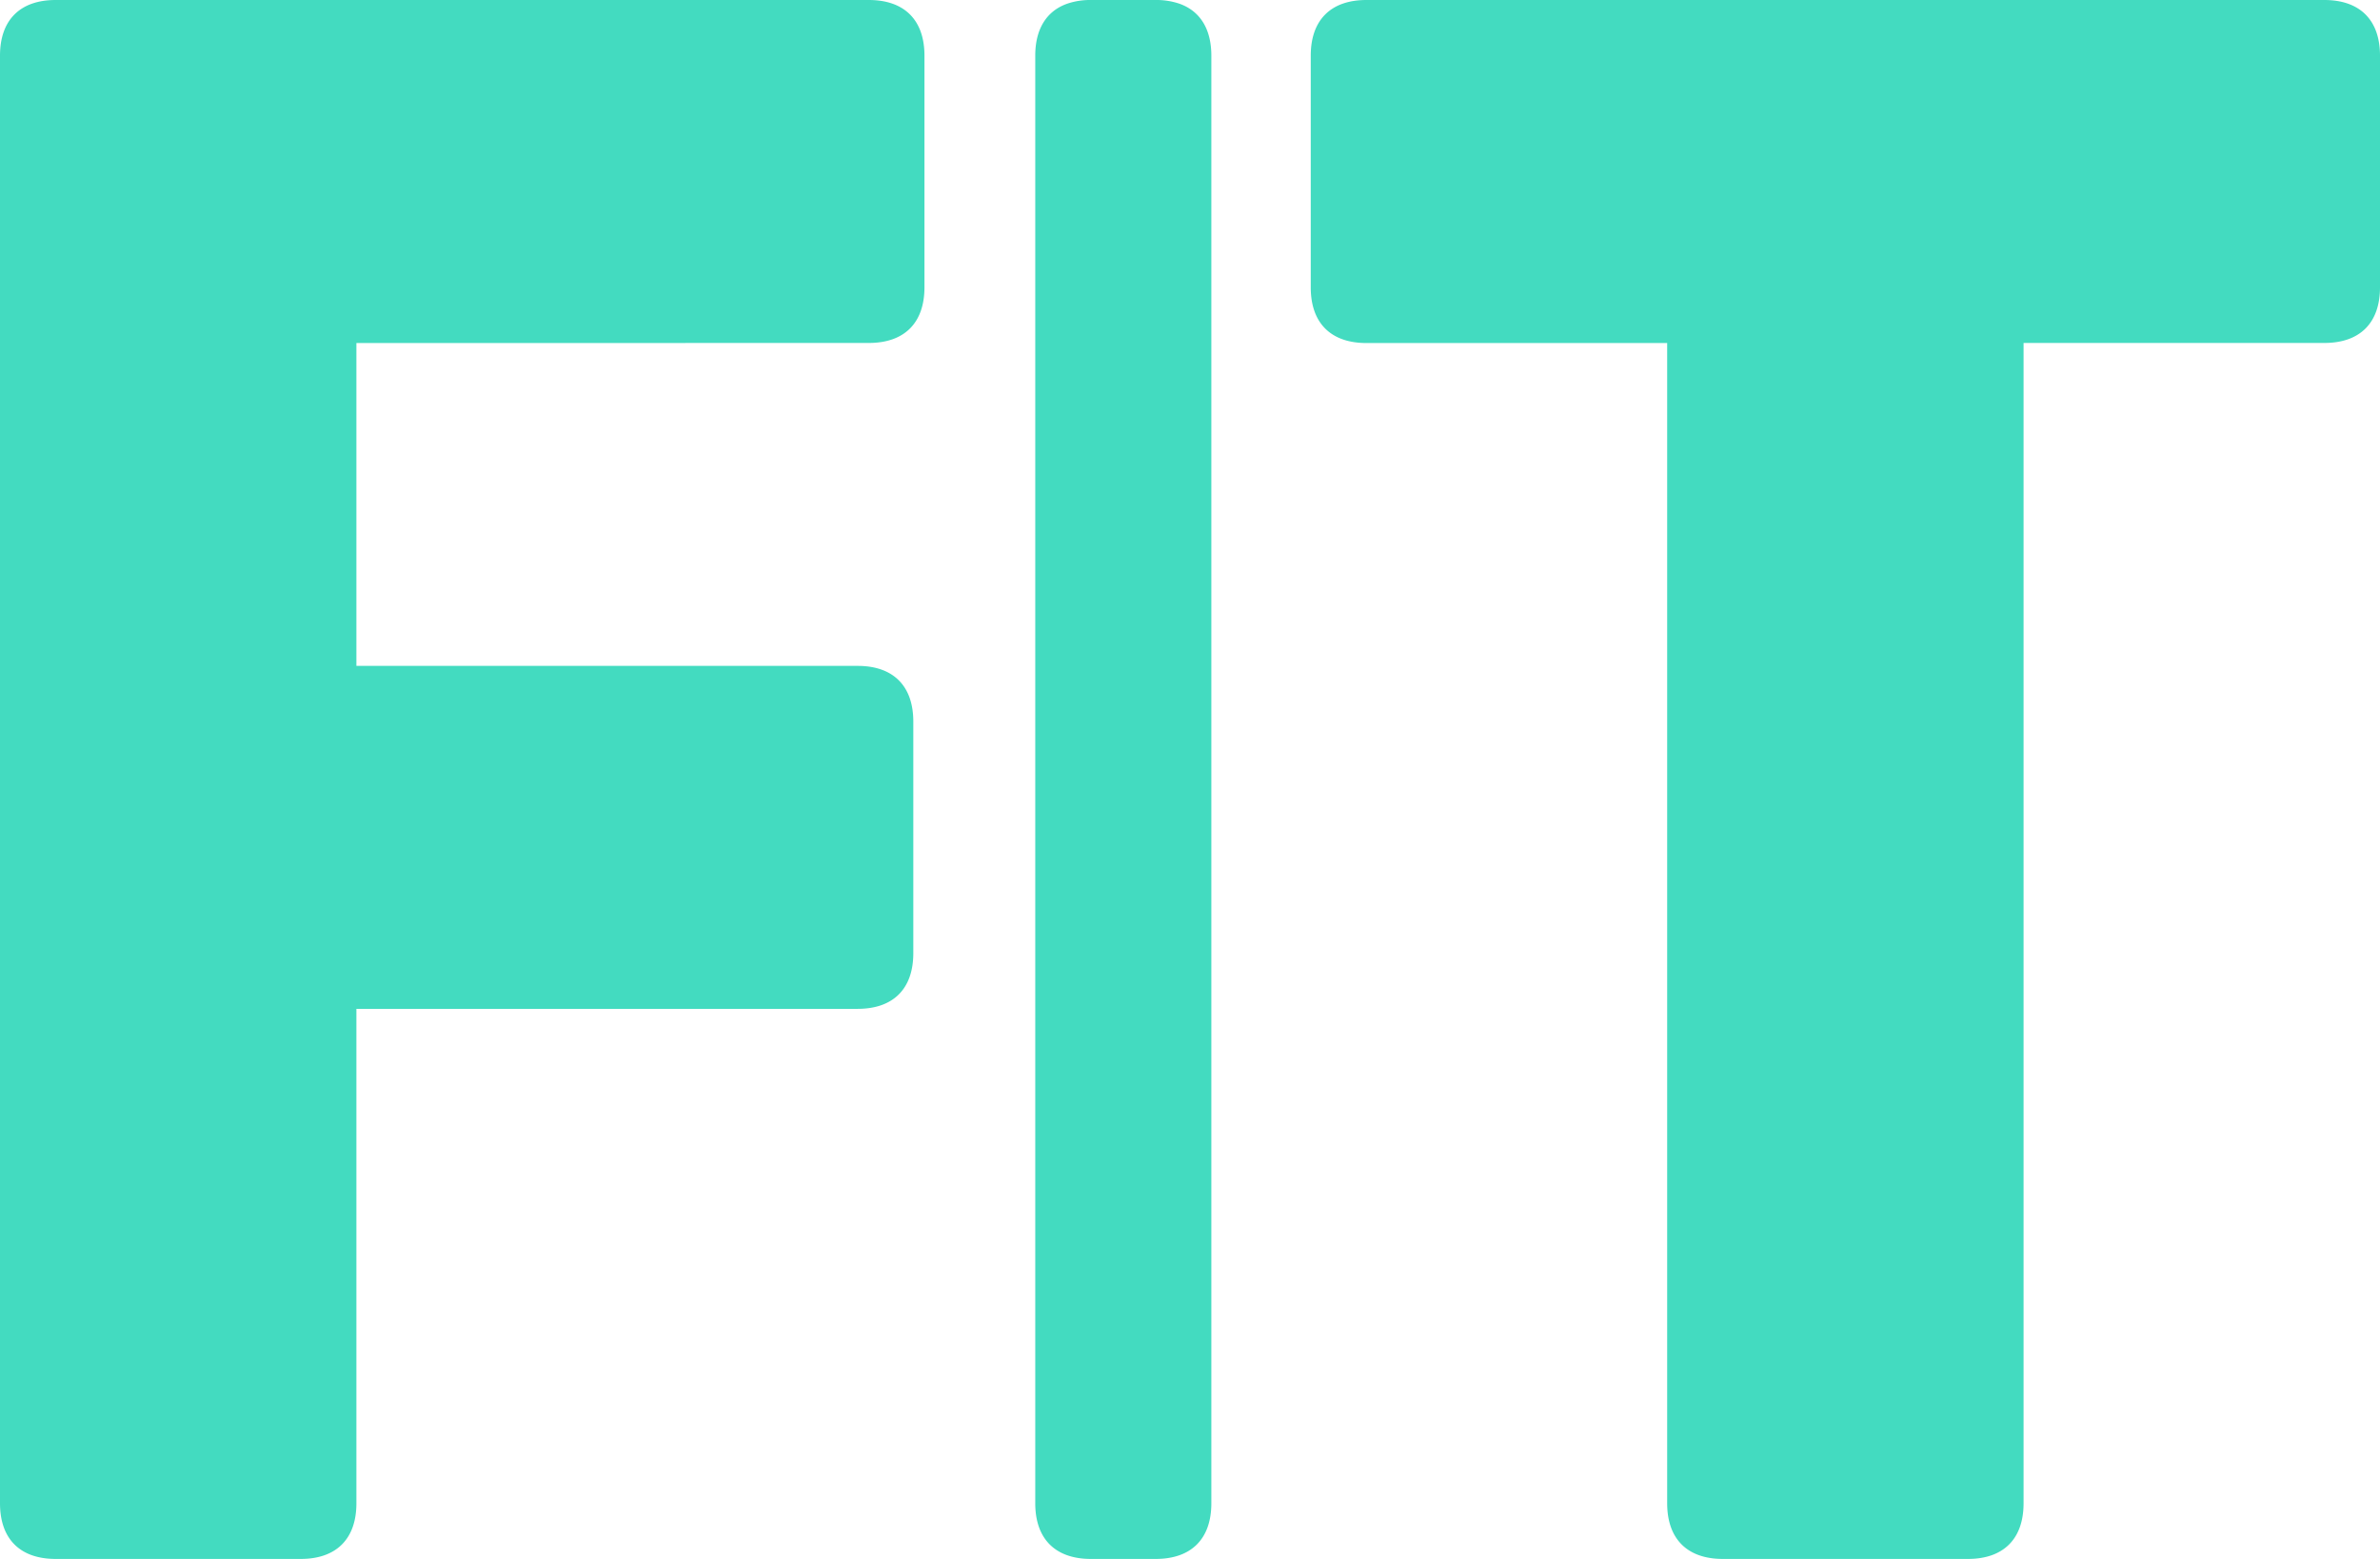 <svg xmlns="http://www.w3.org/2000/svg" viewBox="0 0 908.66 595.33"><title>fit</title><path fill="#43dbc0" d="M136.07 131v123.29h191.36c13.61 0 21.26 7.65 21.26 21.26V364c0 13.61-7.65 21.26-21.26 21.26H136.07v188.81c0 13.61-7.65 21.26-21.26 21.26H21.26C7.65 595.33 0 587.68 0 574.07V21.26C0 7.65 7.65 0 21.26 0h310.43c13.61 0 21.26 7.65 21.26 21.26v88.45c0 13.61-7.65 21.26-21.26 21.26zM450.28 1.41A27.16 27.16 0 0 0 441.22 0h-24.71a27.16 27.16 0 0 0-9.06 1.41c-7.89 2.79-12.2 9.65-12.2 19.85v552.81c0 13.61 7.65 21.26 21.26 21.26h24.71c13.61 0 21.26-7.65 21.26-21.26V21.26c0-10.2-4.31-17.06-12.2-19.85zm458.38 19.85v88.45c0 13.61-7.65 21.26-21.26 21.26H772.58v443.1c0 13.61-7.65 21.26-21.26 21.26h-93.55c-13.61 0-21.26-7.65-21.26-21.26V131H521.69c-13.61 0-21.26-7.65-21.26-21.26V21.26C500.43 7.65 508.08 0 521.69 0h365.7c13.61 0 21.27 7.65 21.27 21.26z" data-name="Layer 1"/></svg>